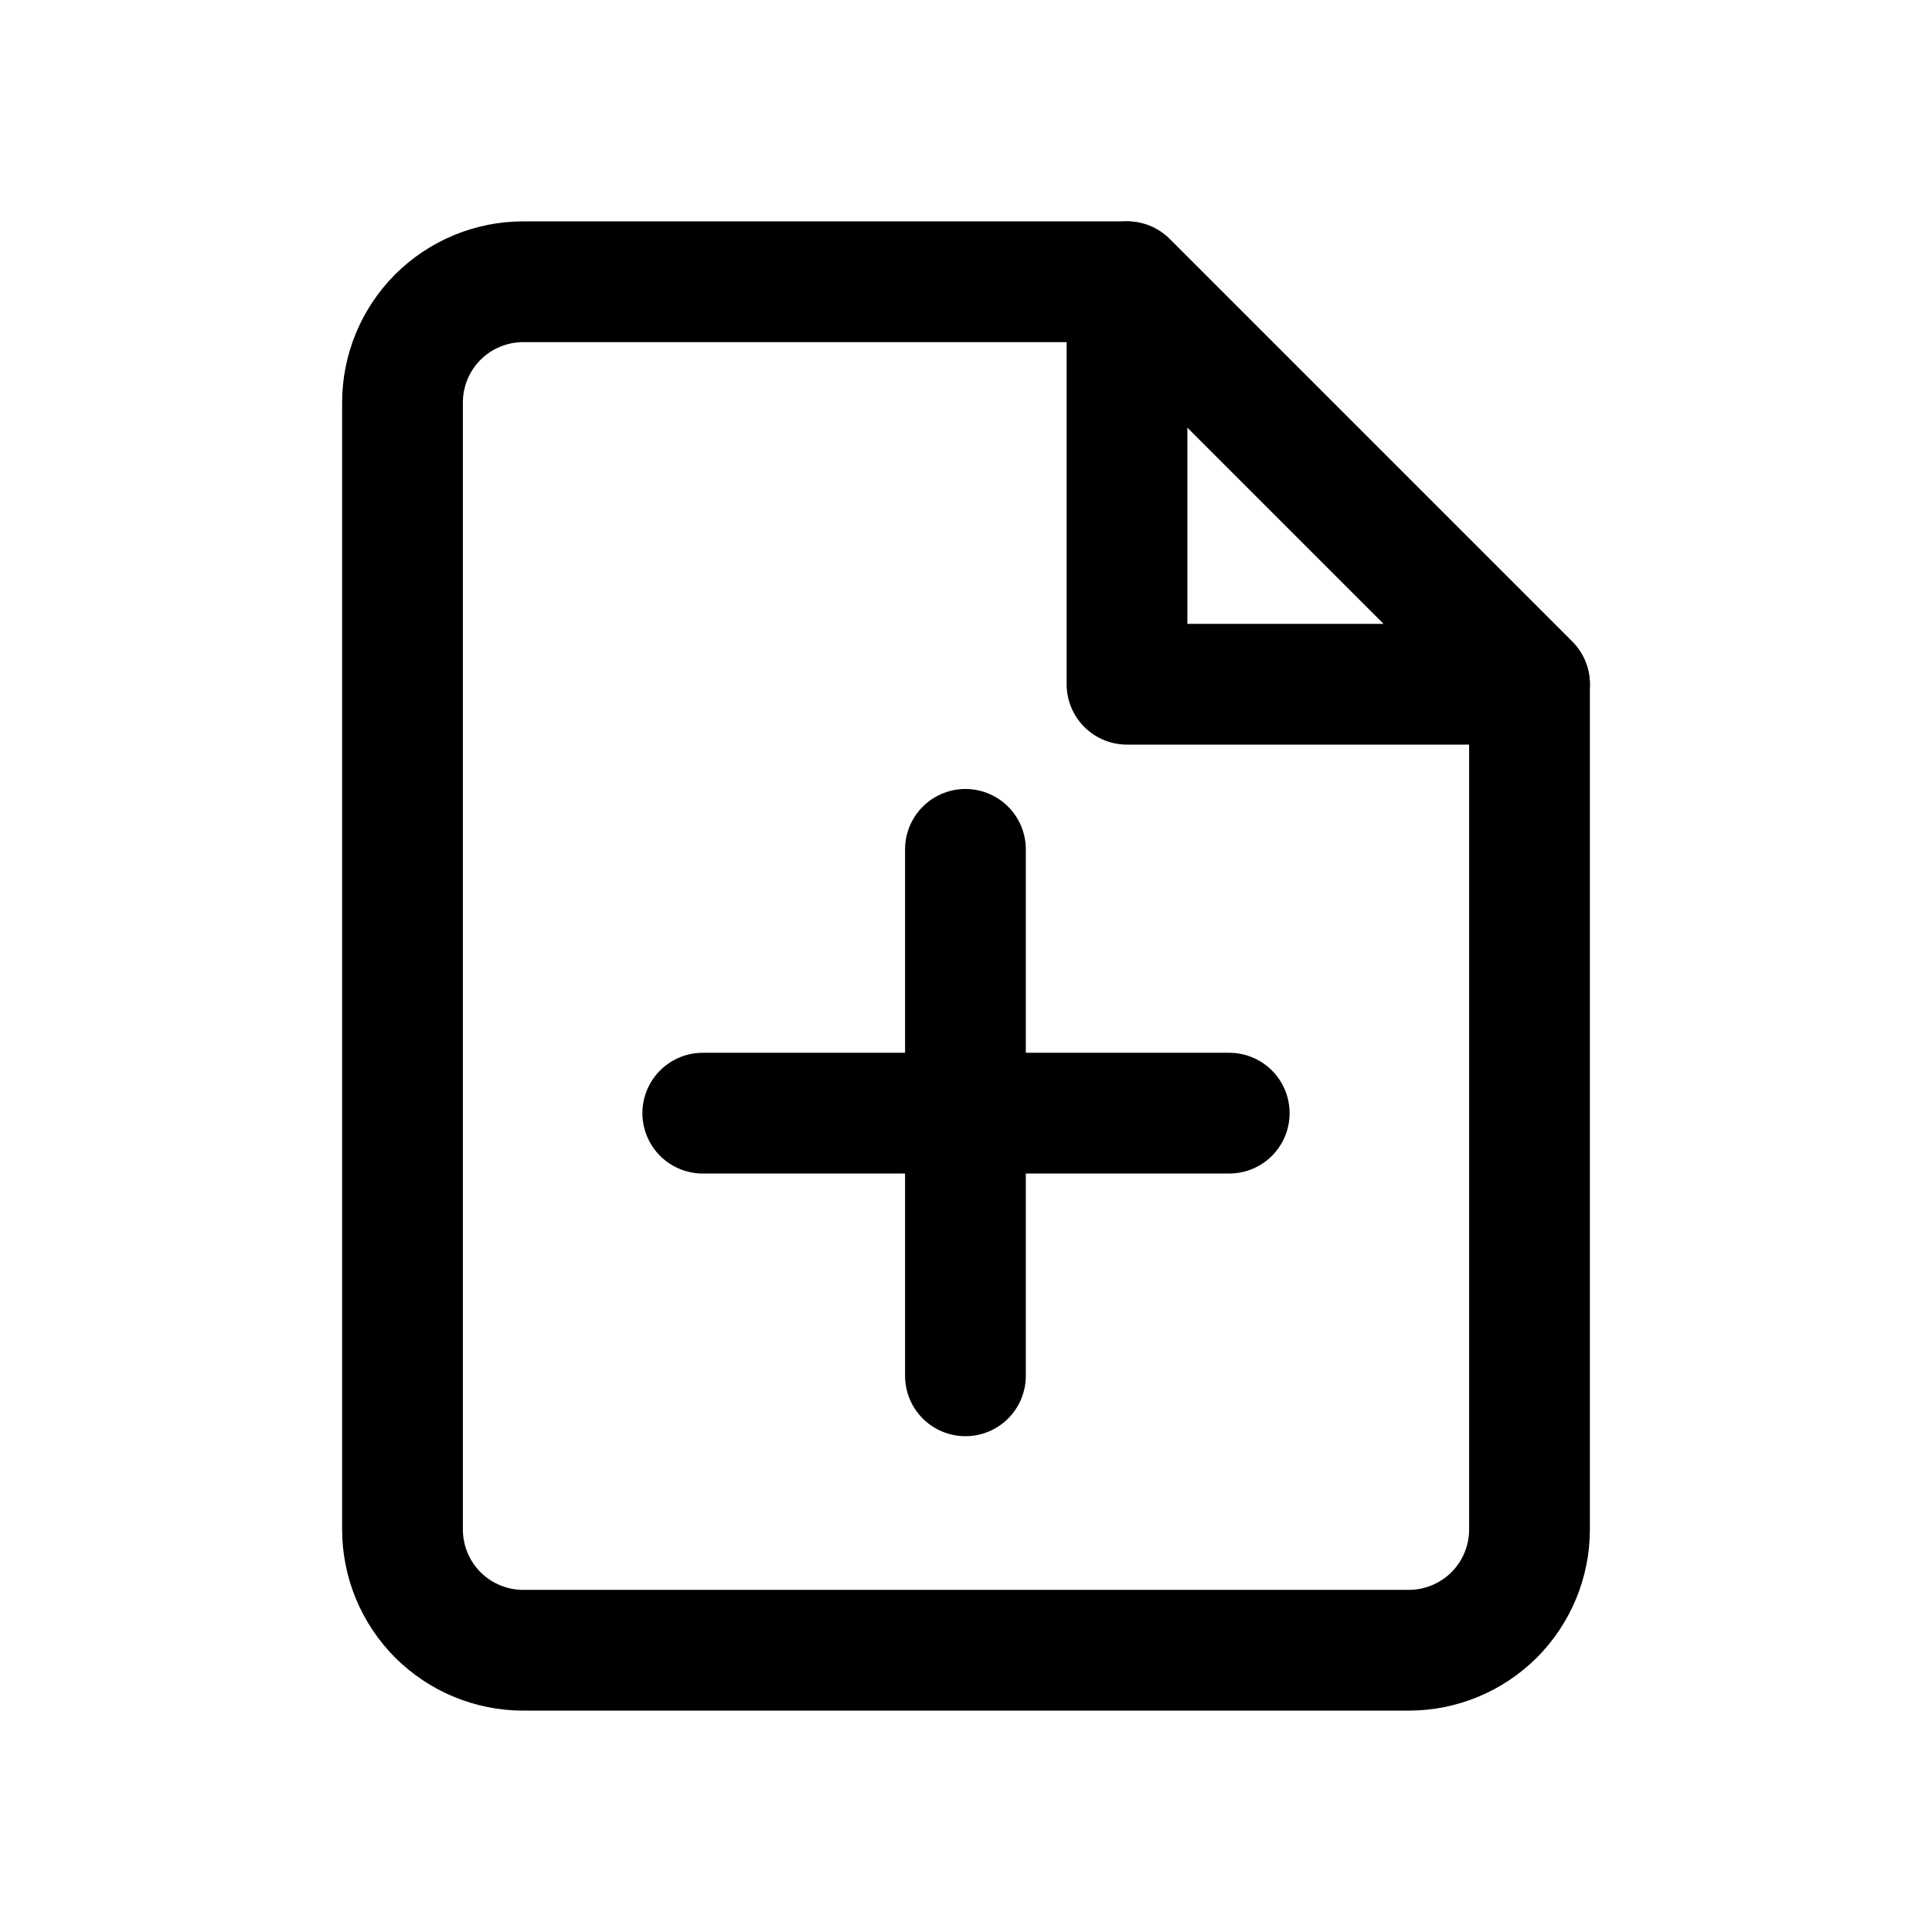 <svg width="24" height="24" viewBox="0 0 24 24" fill="none" xmlns="http://www.w3.org/2000/svg">
<path d="M19 8.5V19C19 19.398 18.842 19.779 18.561 20.061C18.279 20.342 17.898 20.5 17.5 20.5H6.5C6.102 20.5 5.721 20.342 5.439 20.061C5.158 19.779 5 19.398 5 19V5C5 4.602 5.158 4.221 5.439 3.939C5.721 3.658 6.102 3.5 6.5 3.5H14L19 8.5Z" stroke="black" stroke-width="1.5" stroke-linecap="round" stroke-linejoin="round"/>
<path d="M19 8.5H14V3.5L19 8.5Z" stroke="black" stroke-width="1.5" stroke-linecap="round" stroke-linejoin="round"/>
<path d="M11.993 10.551V17.091" stroke="black" stroke-width="1.5" stroke-miterlimit="10" stroke-linecap="round"/>
<path d="M8.73 13.828H15.27" stroke="black" stroke-width="1.5" stroke-miterlimit="10" stroke-linecap="round"/>
</svg>

